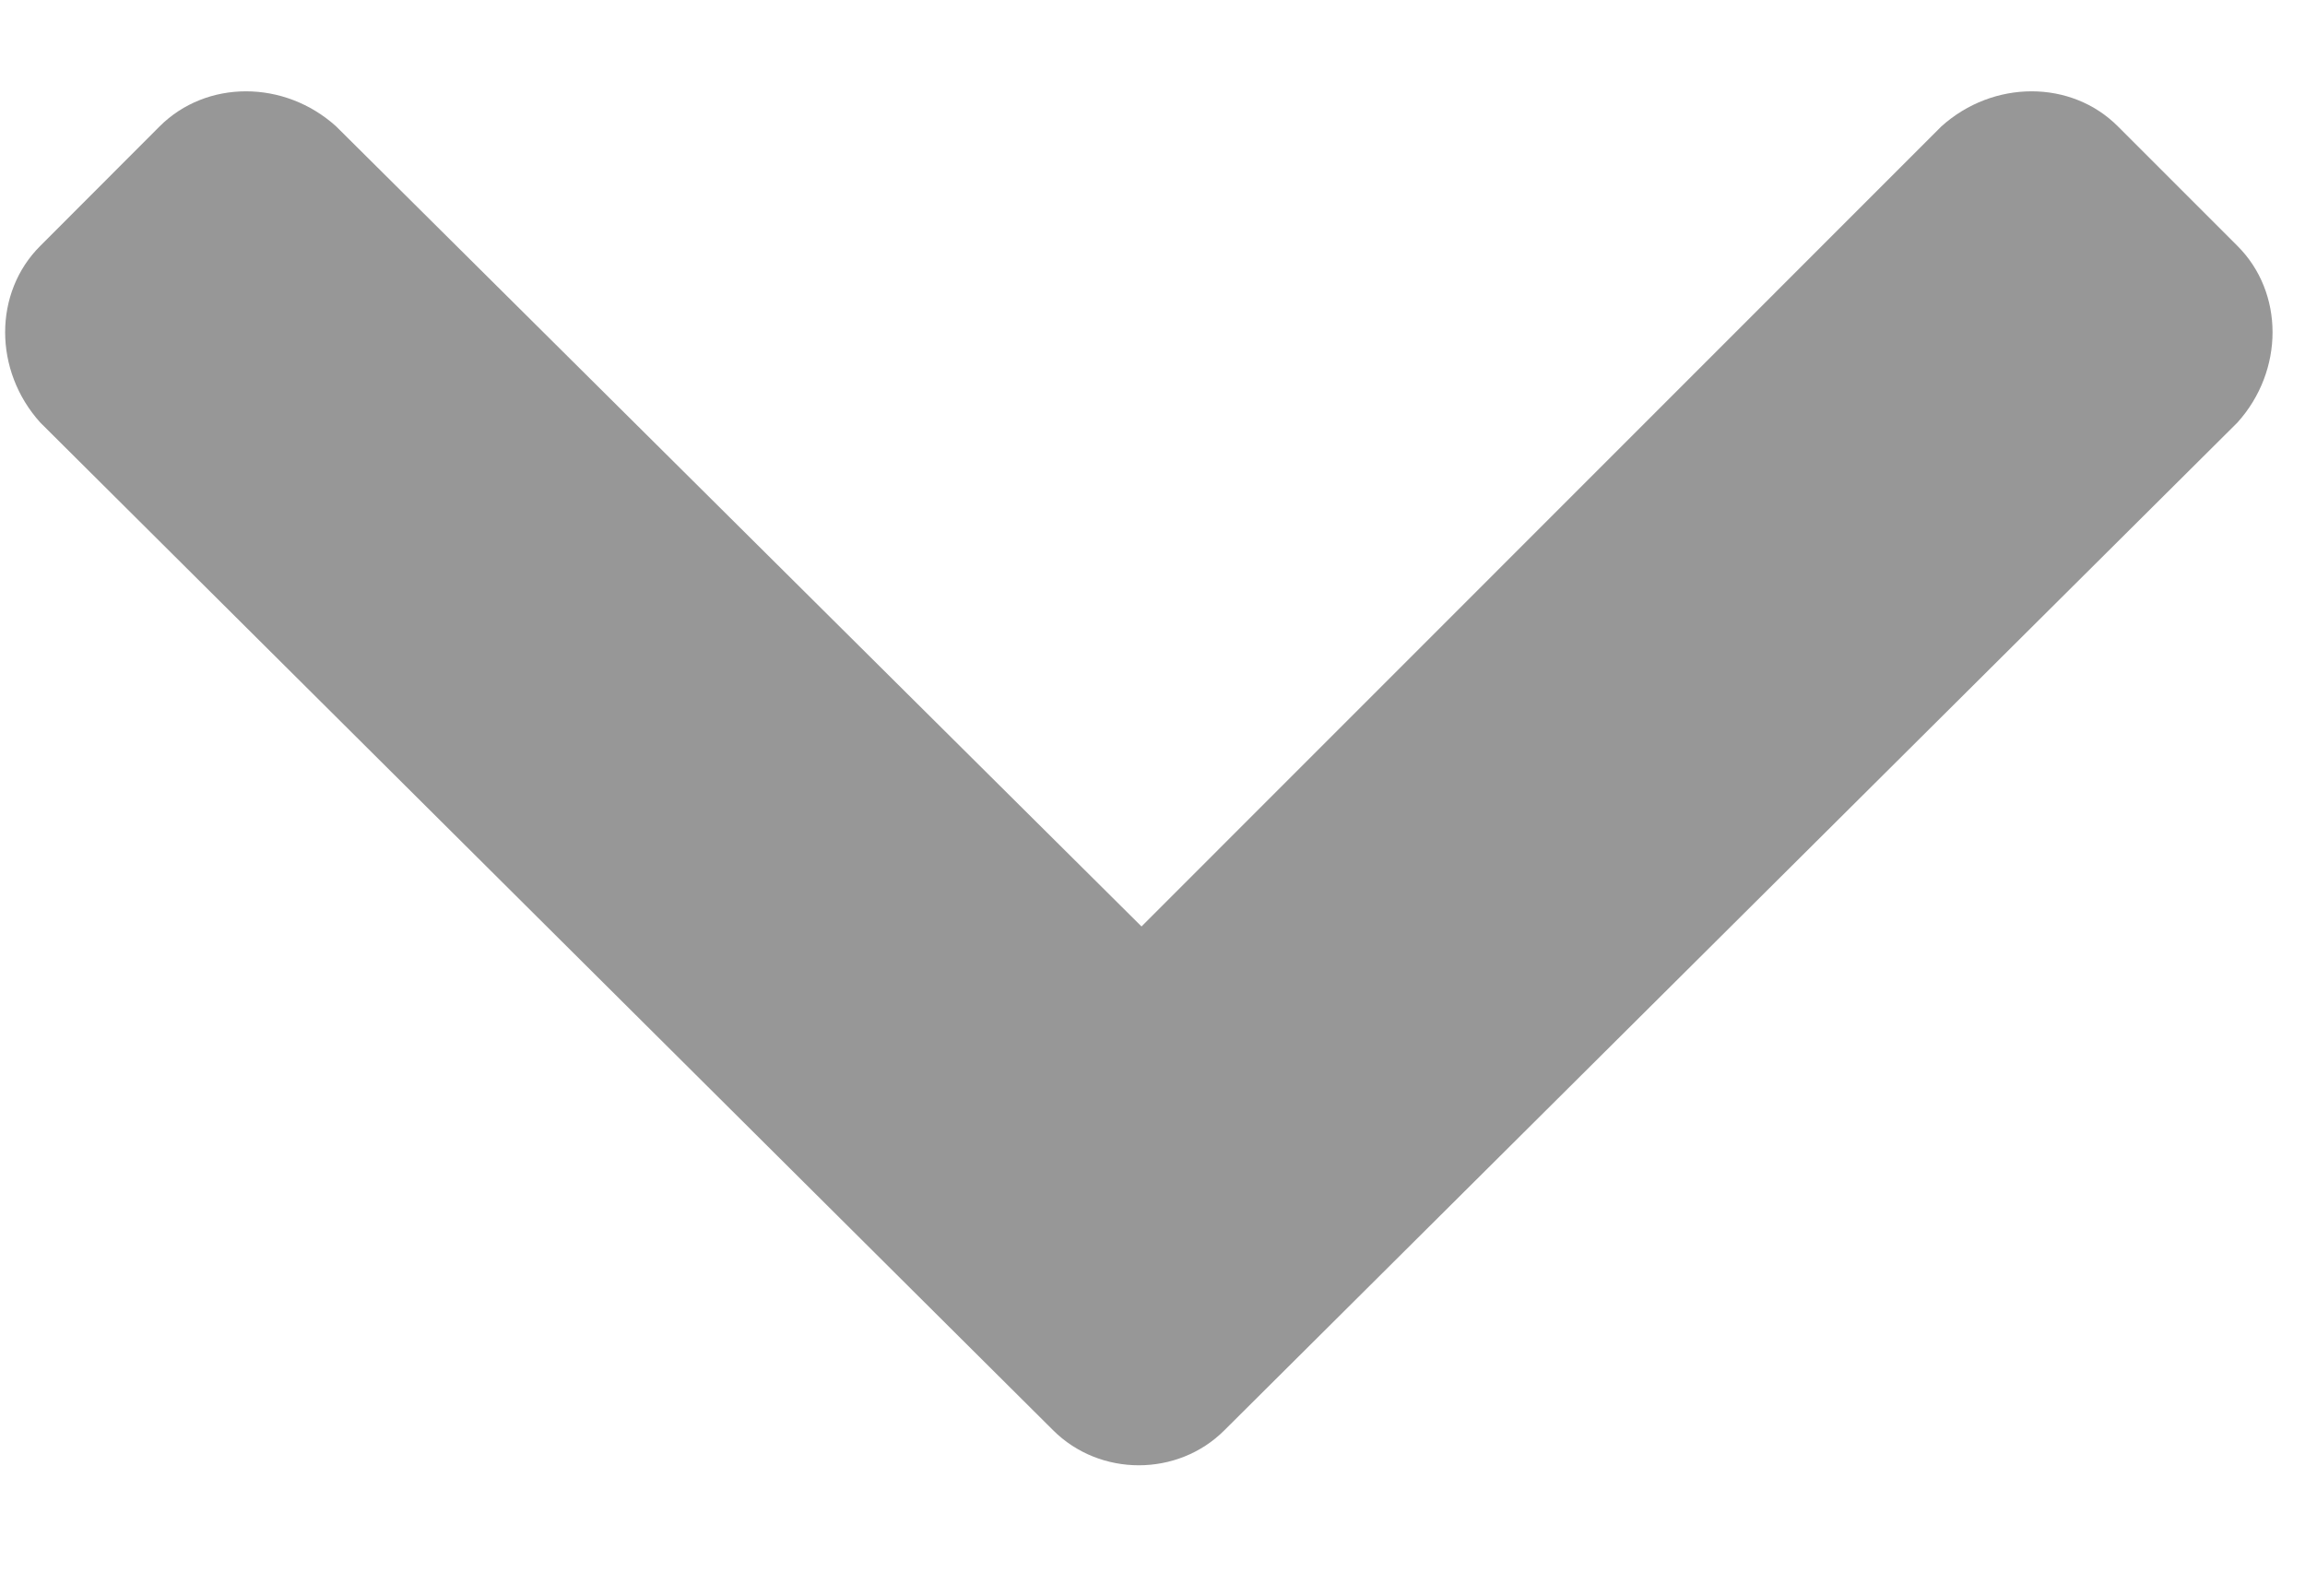 <svg width="13" height="9" viewBox="0 0 13 9" fill="none" xmlns="http://www.w3.org/2000/svg">
<path id="chevron-down" d="M5.939 8.066C6.203 8.33 6.643 8.33 6.906 8.066L12.619 2.383C12.883 2.09 12.883 1.65 12.619 1.387L11.945 0.713C11.682 0.449 11.242 0.449 10.949 0.713L6.438 5.225L1.896 0.713C1.604 0.449 1.164 0.449 0.9 0.713L0.227 1.387C-0.037 1.65 -0.037 2.09 0.227 2.383L5.939 8.066Z" fill="#979797"/>
</svg>

